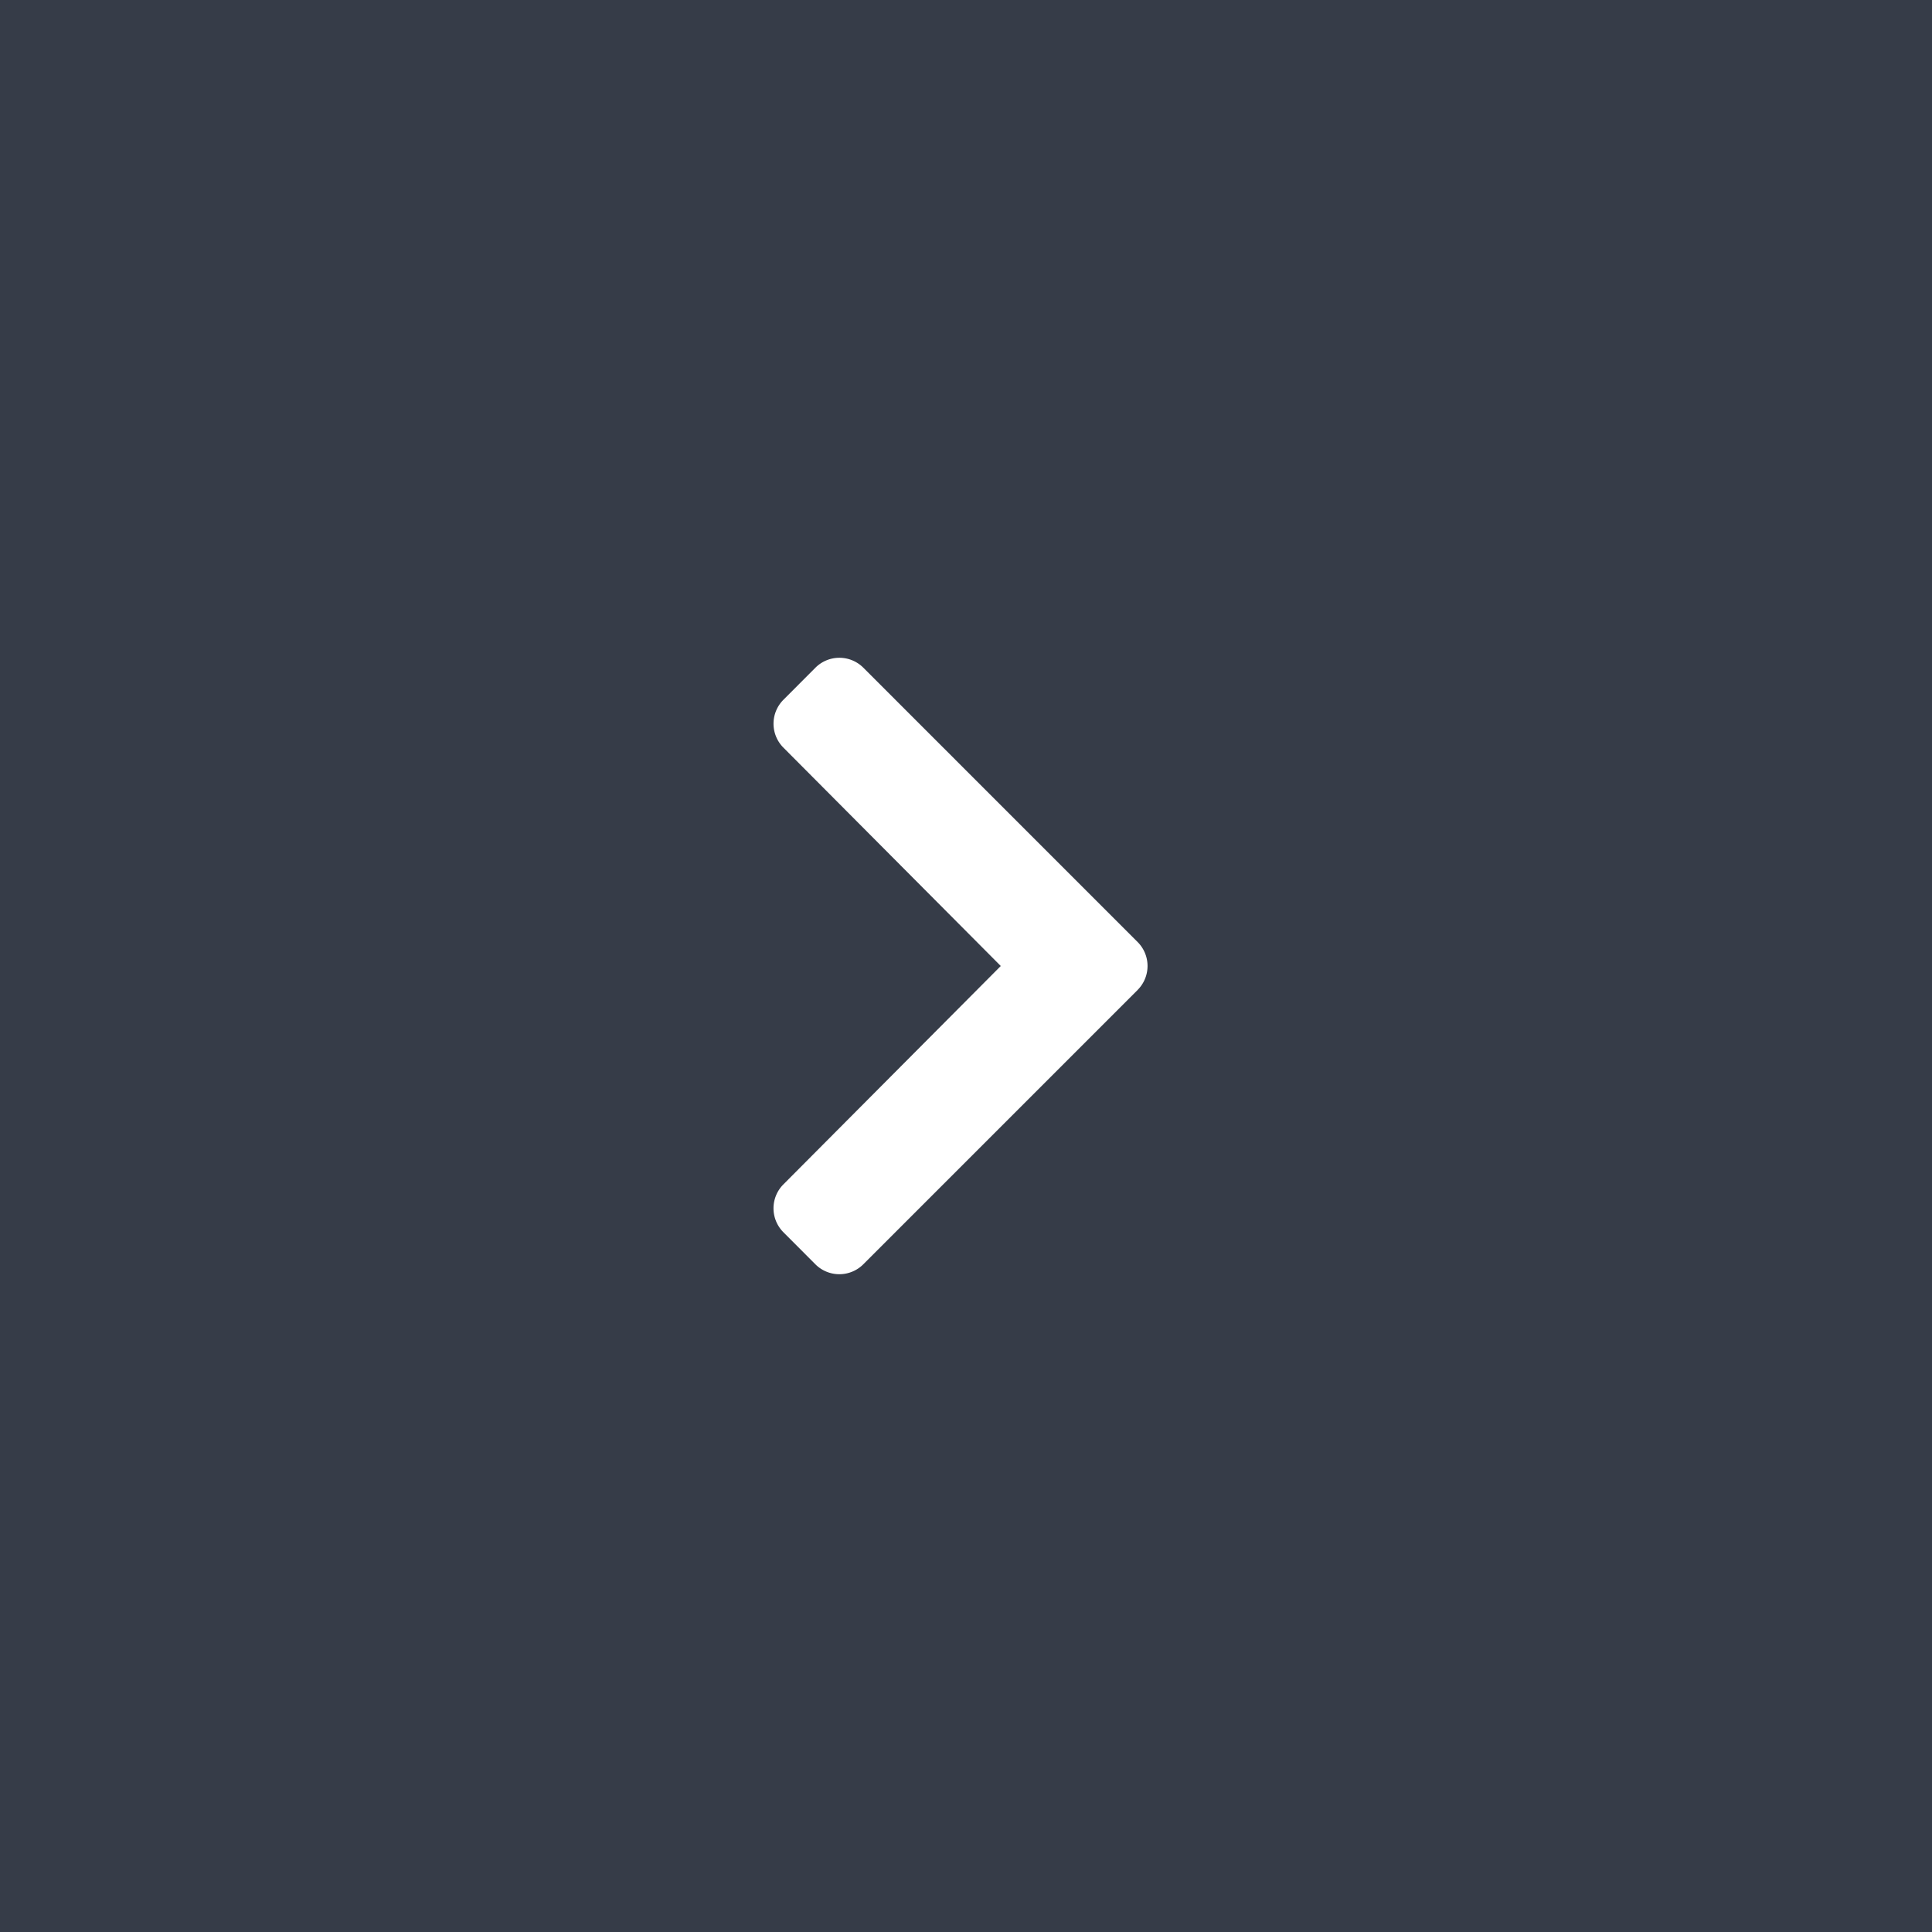 <svg width="50" height="50" xmlns="http://www.w3.org/2000/svg"><g id="Buttons/Arrow/Right/Medium" stroke="none" stroke-width="1" fill="none" fill-rule="evenodd"><path id="Rectangle" fill="#363C48" fill-rule="nonzero" d="M0 0h50v50H0z"/><g id="Icons/Chevron/Default/Right" transform="translate(17 17)" fill="#FFF"><g id="chevron-right" transform="translate(3)"><path d="m9.442 8.62-7.1 7.1a.877.877 0 0 1-1.24 0l-.827-.829a.877.877 0 0 1-.002-1.238L5.9 8 .273 2.347A.877.877 0 0 1 .275 1.11l.828-.83a.877.877 0 0 1 1.24 0l7.099 7.1a.877.877 0 0 1 0 1.239Z" id="Path" fill-rule="nonzero"/></g></g></g></svg>